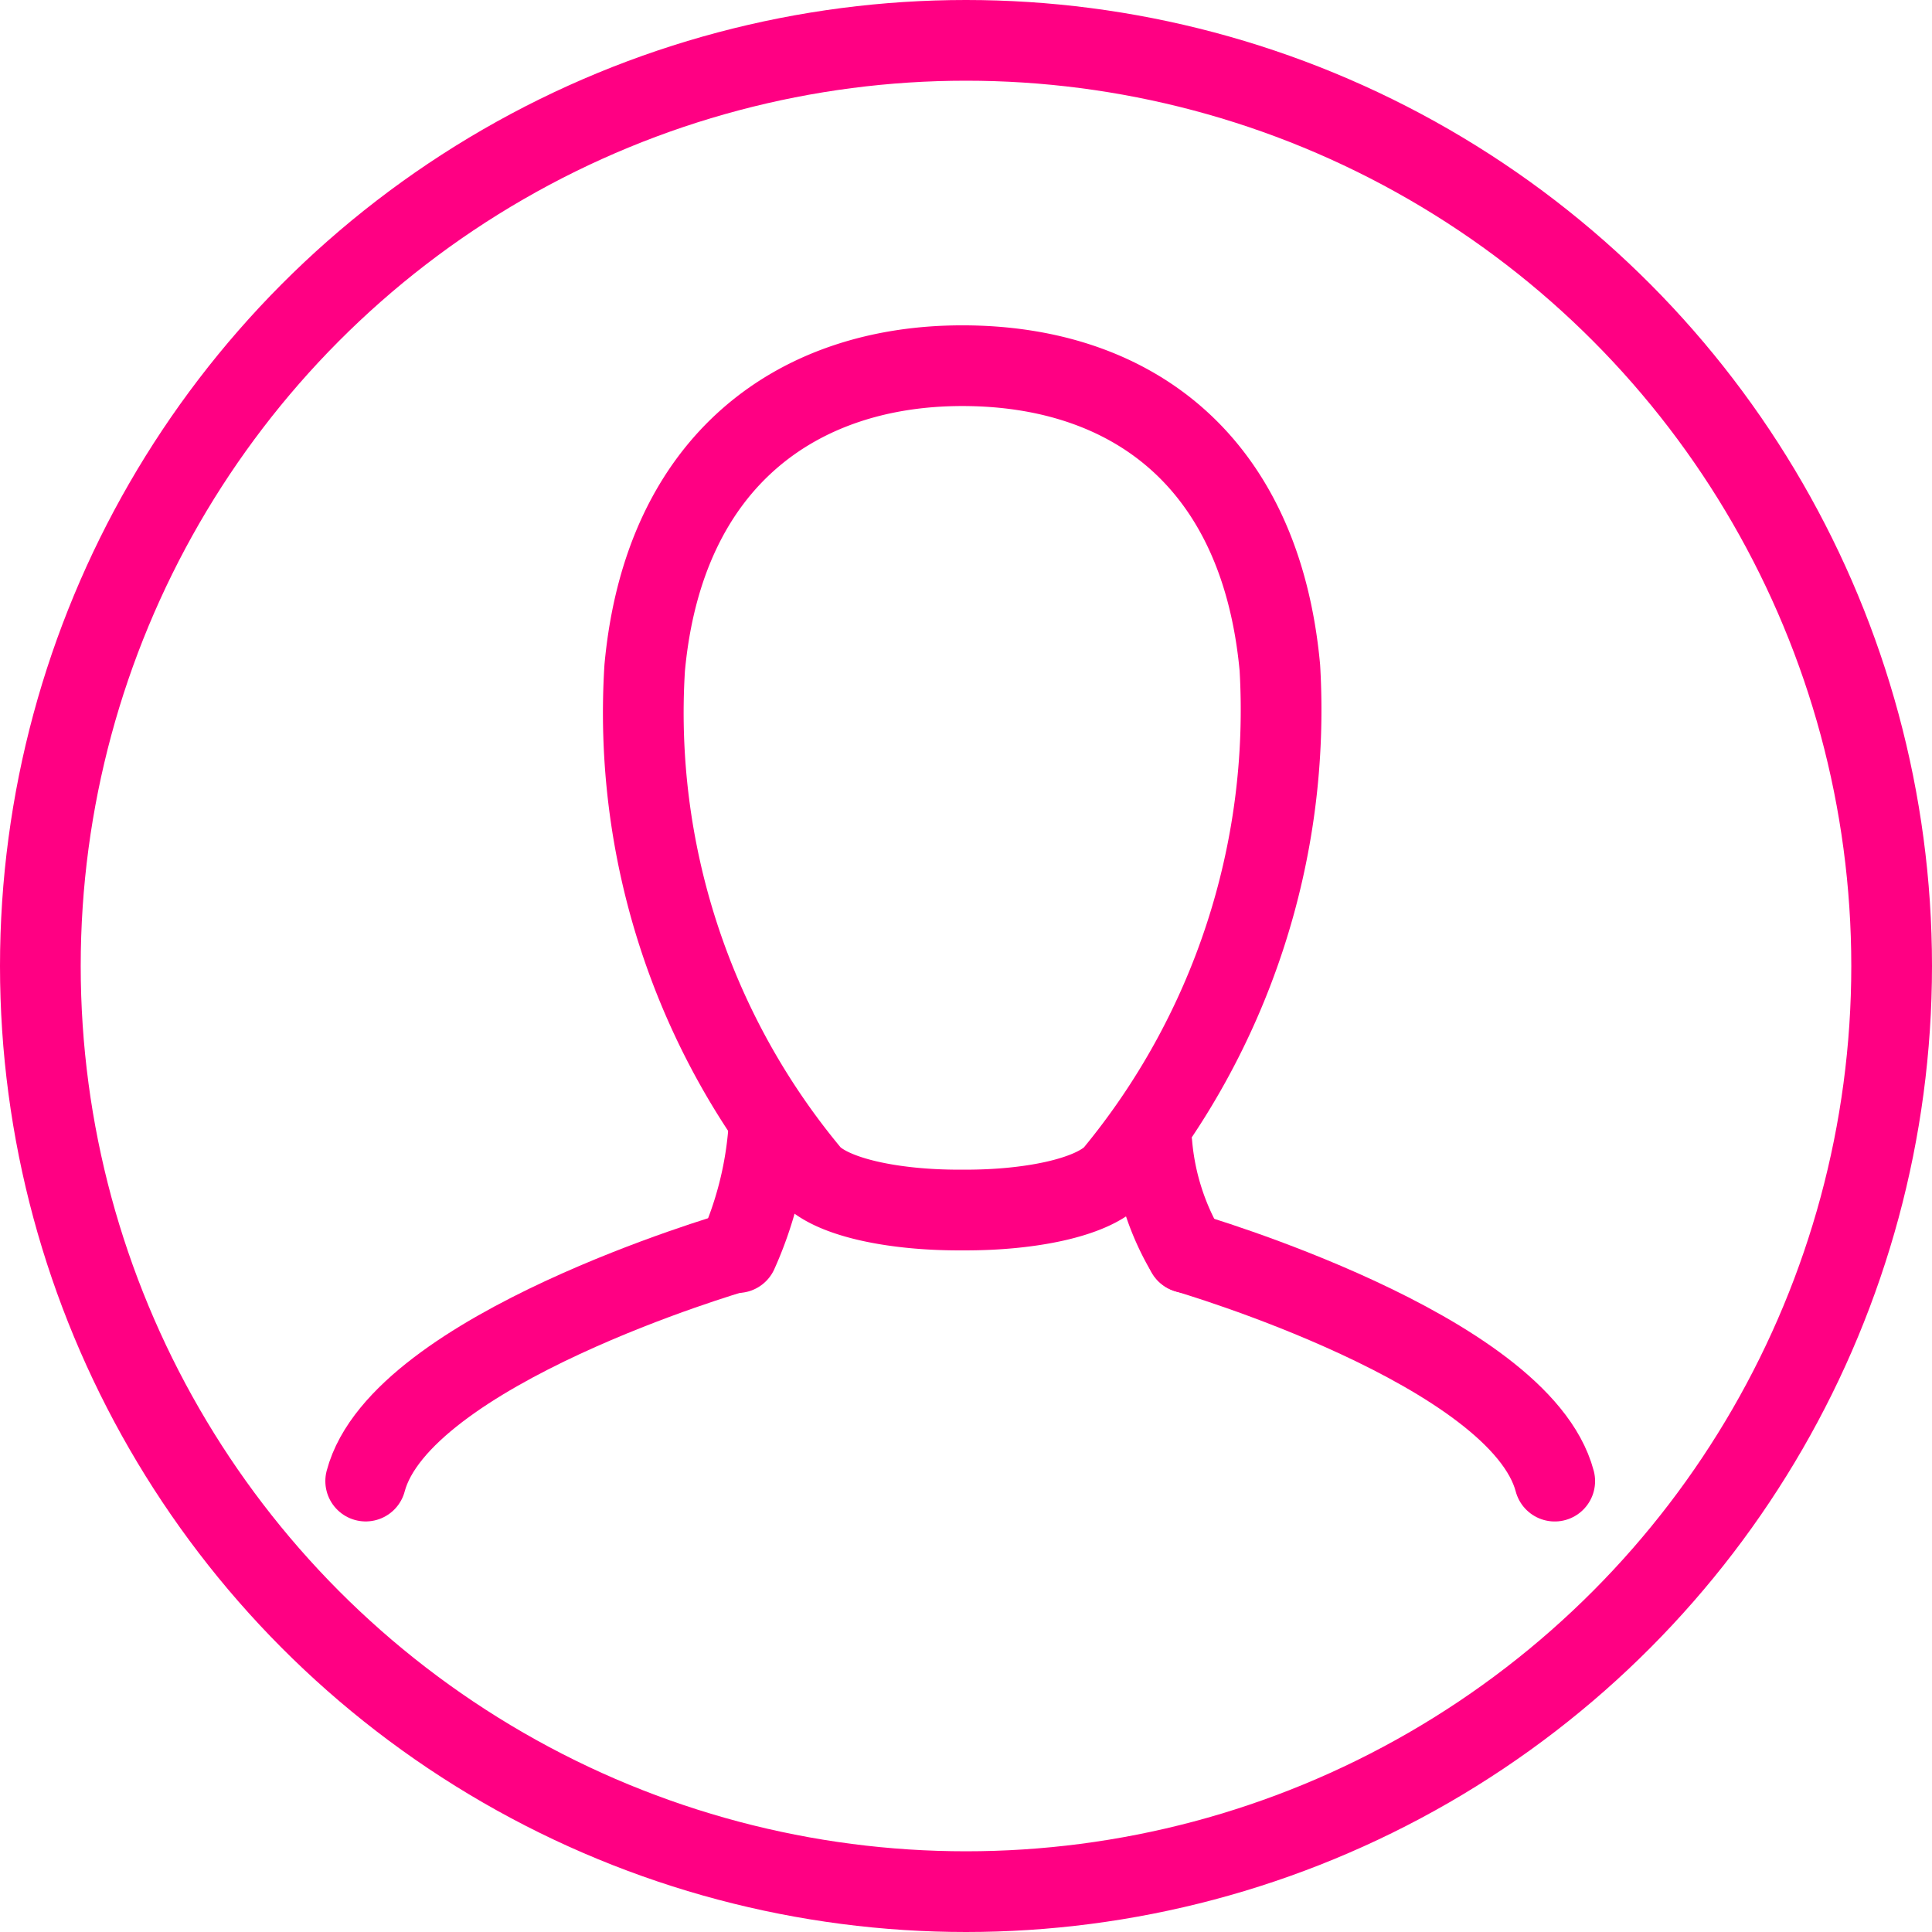 <svg xmlns="http://www.w3.org/2000/svg" viewBox="0 0 47.876 47.876"><defs><style>.a,.b{fill:none;stroke:#ff0083;stroke-linecap:round;stroke-linejoin:round;stroke-miterlimit:10;stroke-width:2px;}.b{fill-rule:evenodd;}</style></defs><g transform="translate(1 1)"><circle class="a" cx="22.938" cy="22.938" r="22.938" transform="translate(0)"/><g transform="translate(8.062 8.062)"><g transform="translate(6.852)"><path class="a" d="M429.364,426.187a6.329,6.329,0,0,1-.864-2.687" transform="translate(-415.869 -404.209)"/><path class="a" d="M418.568,423.2a9.066,9.066,0,0,1-.768,2.975" transform="translate(-415.438 -404.197)"/><path class="b" d="M423.267,424.323h.1c1.536,0,3.071-.288,3.647-.864a18.063,18.063,0,0,0,4.127-12.573c-.48-5.183-3.743-7.486-7.87-7.486-4.031,0-7.39,2.3-7.87,7.486a17.854,17.854,0,0,0,4.127,12.573c.576.576,2.111.864,3.647.864h.1" transform="translate(-415.339 -403.4)"/></g><path class="a" d="M438.518,431.963c-.864-3.263-9.118-5.663-9.118-5.663" transform="translate(-409.053 -404.322)"/><path class="a" d="M417.318,426.3s-8.254,2.4-9.118,5.662" transform="translate(-408.2 -404.322)"/></g></g></svg>